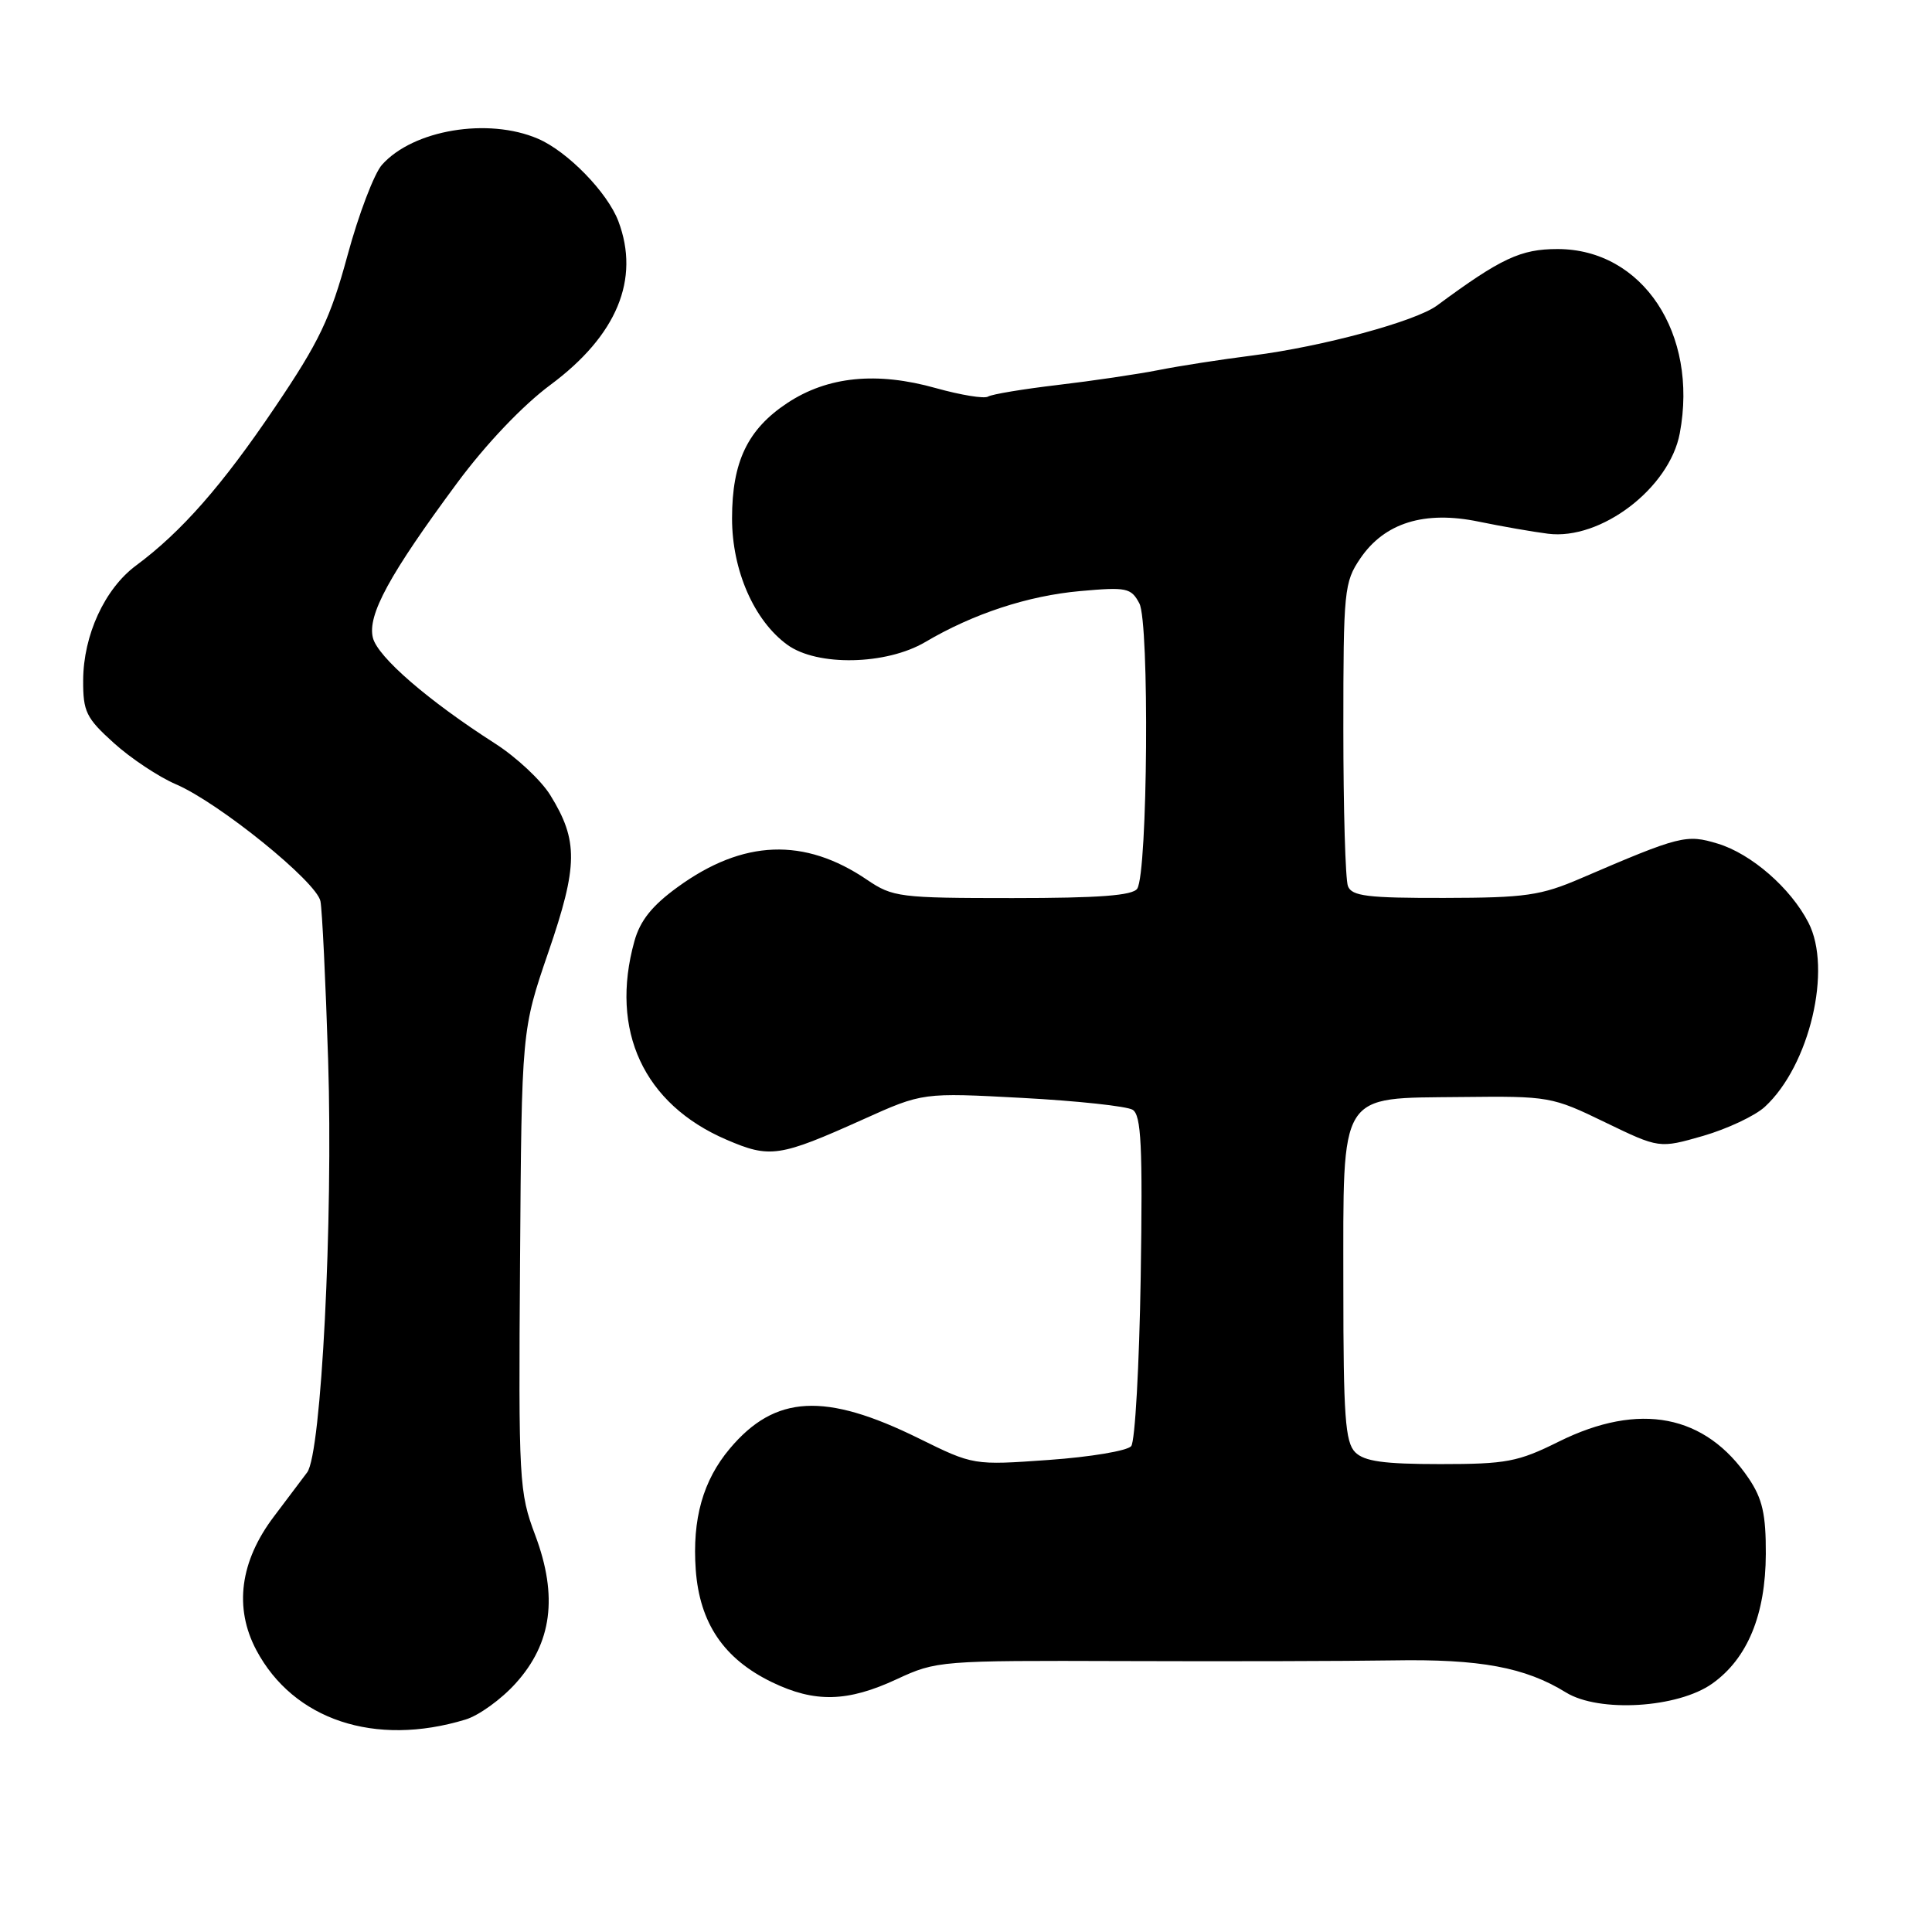 <?xml version="1.0" encoding="UTF-8" standalone="no"?>
<!DOCTYPE svg PUBLIC "-//W3C//DTD SVG 1.1//EN" "http://www.w3.org/Graphics/SVG/1.1/DTD/svg11.dtd" >
<svg xmlns="http://www.w3.org/2000/svg" xmlns:xlink="http://www.w3.org/1999/xlink" version="1.1" viewBox="0 0 256 256">
 <g >
 <path fill="currentColor"
d=" M 61.68 227.85 C 63.44 227.32 66.42 225.17 68.32 223.06 C 73.14 217.74 73.96 211.53 70.92 203.42 C 68.78 197.72 68.70 196.35 68.91 167.00 C 69.12 136.50 69.12 136.50 72.67 126.14 C 76.60 114.69 76.64 111.38 72.91 105.35 C 71.70 103.39 68.41 100.32 65.60 98.52 C 56.73 92.84 50.05 87.06 49.41 84.51 C 48.66 81.51 51.59 76.14 60.57 64.00 C 64.38 58.85 69.26 53.72 72.93 51.00 C 81.74 44.46 84.84 37.01 81.94 29.32 C 80.50 25.50 75.20 20.06 71.28 18.38 C 64.67 15.54 54.74 17.20 50.61 21.84 C 49.58 23.00 47.52 28.40 46.05 33.83 C 43.77 42.22 42.31 45.27 36.43 53.97 C 29.44 64.33 24.05 70.47 18.02 74.94 C 13.88 78.01 11.05 84.15 11.02 90.13 C 11.00 94.30 11.41 95.14 15.08 98.45 C 17.32 100.48 21.04 102.95 23.33 103.93 C 29.01 106.37 41.94 116.83 42.46 119.41 C 42.69 120.56 43.15 130.05 43.48 140.50 C 44.15 161.72 42.58 192.60 40.70 195.10 C 40.04 195.98 38.06 198.61 36.30 200.94 C 31.80 206.88 30.99 213.03 33.96 218.64 C 38.88 227.90 49.68 231.50 61.68 227.85 Z  M 226.89 223.08 C 231.56 219.76 233.95 213.95 233.98 205.90 C 234.00 200.66 233.53 198.60 231.73 195.92 C 225.99 187.41 217.24 185.71 206.53 191.03 C 201.14 193.71 199.60 194.00 190.85 194.00 C 183.36 194.00 180.78 193.64 179.57 192.43 C 178.25 191.10 178.00 187.68 178.00 170.54 C 178.00 144.29 177.22 145.55 193.66 145.36 C 205.26 145.23 205.65 145.30 212.68 148.71 C 219.86 152.18 219.86 152.18 225.68 150.51 C 228.88 149.58 232.56 147.85 233.85 146.66 C 239.78 141.20 242.81 128.39 239.62 122.24 C 237.26 117.66 232.06 113.14 227.62 111.79 C 223.45 110.52 222.64 110.72 209.50 116.37 C 204.16 118.67 202.16 118.96 191.36 118.98 C 181.19 119.00 179.12 118.74 178.61 117.42 C 178.27 116.55 178.00 107.16 178.00 96.57 C 178.00 78.23 178.11 77.14 180.25 73.99 C 183.46 69.27 188.75 67.63 195.94 69.12 C 199.00 69.75 203.12 70.47 205.11 70.72 C 212.11 71.62 221.22 64.68 222.58 57.41 C 225.06 44.19 217.64 33.00 206.38 33.00 C 201.50 33.00 198.89 34.22 190.40 40.49 C 187.57 42.58 175.21 45.93 166.00 47.10 C 161.88 47.62 156.25 48.49 153.50 49.04 C 150.75 49.58 144.75 50.47 140.16 51.01 C 135.58 51.55 131.42 52.24 130.92 52.55 C 130.42 52.86 127.32 52.35 124.02 51.43 C 116.16 49.22 109.66 49.87 104.31 53.41 C 99.06 56.89 97.00 61.19 97.00 68.69 C 97.00 75.57 99.91 82.23 104.33 85.44 C 108.28 88.31 117.42 88.13 122.61 85.07 C 128.96 81.32 136.20 78.94 143.14 78.32 C 149.29 77.77 149.87 77.89 150.97 79.95 C 152.32 82.47 152.08 115.61 150.69 117.75 C 150.10 118.66 145.64 119.00 134.17 119.00 C 119.22 119.00 118.29 118.88 114.91 116.59 C 106.59 110.93 98.47 111.24 89.81 117.53 C 86.40 120.00 84.82 121.98 84.06 124.72 C 80.77 136.55 85.29 146.30 96.25 151.01 C 102.03 153.50 103.26 153.32 114.38 148.32 C 122.26 144.77 122.26 144.77 135.47 145.48 C 142.74 145.87 149.31 146.58 150.08 147.05 C 151.22 147.76 151.42 151.80 151.15 169.21 C 150.96 180.92 150.40 191.01 149.89 191.62 C 149.38 192.24 144.47 193.06 138.97 193.45 C 128.98 194.16 128.98 194.16 121.74 190.59 C 109.31 184.46 102.70 184.82 96.71 191.94 C 93.14 196.18 91.71 201.28 92.19 208.01 C 92.71 215.08 95.91 219.81 102.29 222.90 C 107.96 225.64 112.30 225.54 118.83 222.50 C 124.08 220.06 124.58 220.02 148.83 220.10 C 162.40 220.15 178.49 220.11 184.58 220.01 C 196.11 219.81 202.09 220.92 207.50 224.26 C 211.88 226.96 222.33 226.33 226.89 223.08 Z "/>
</g>
</svg>